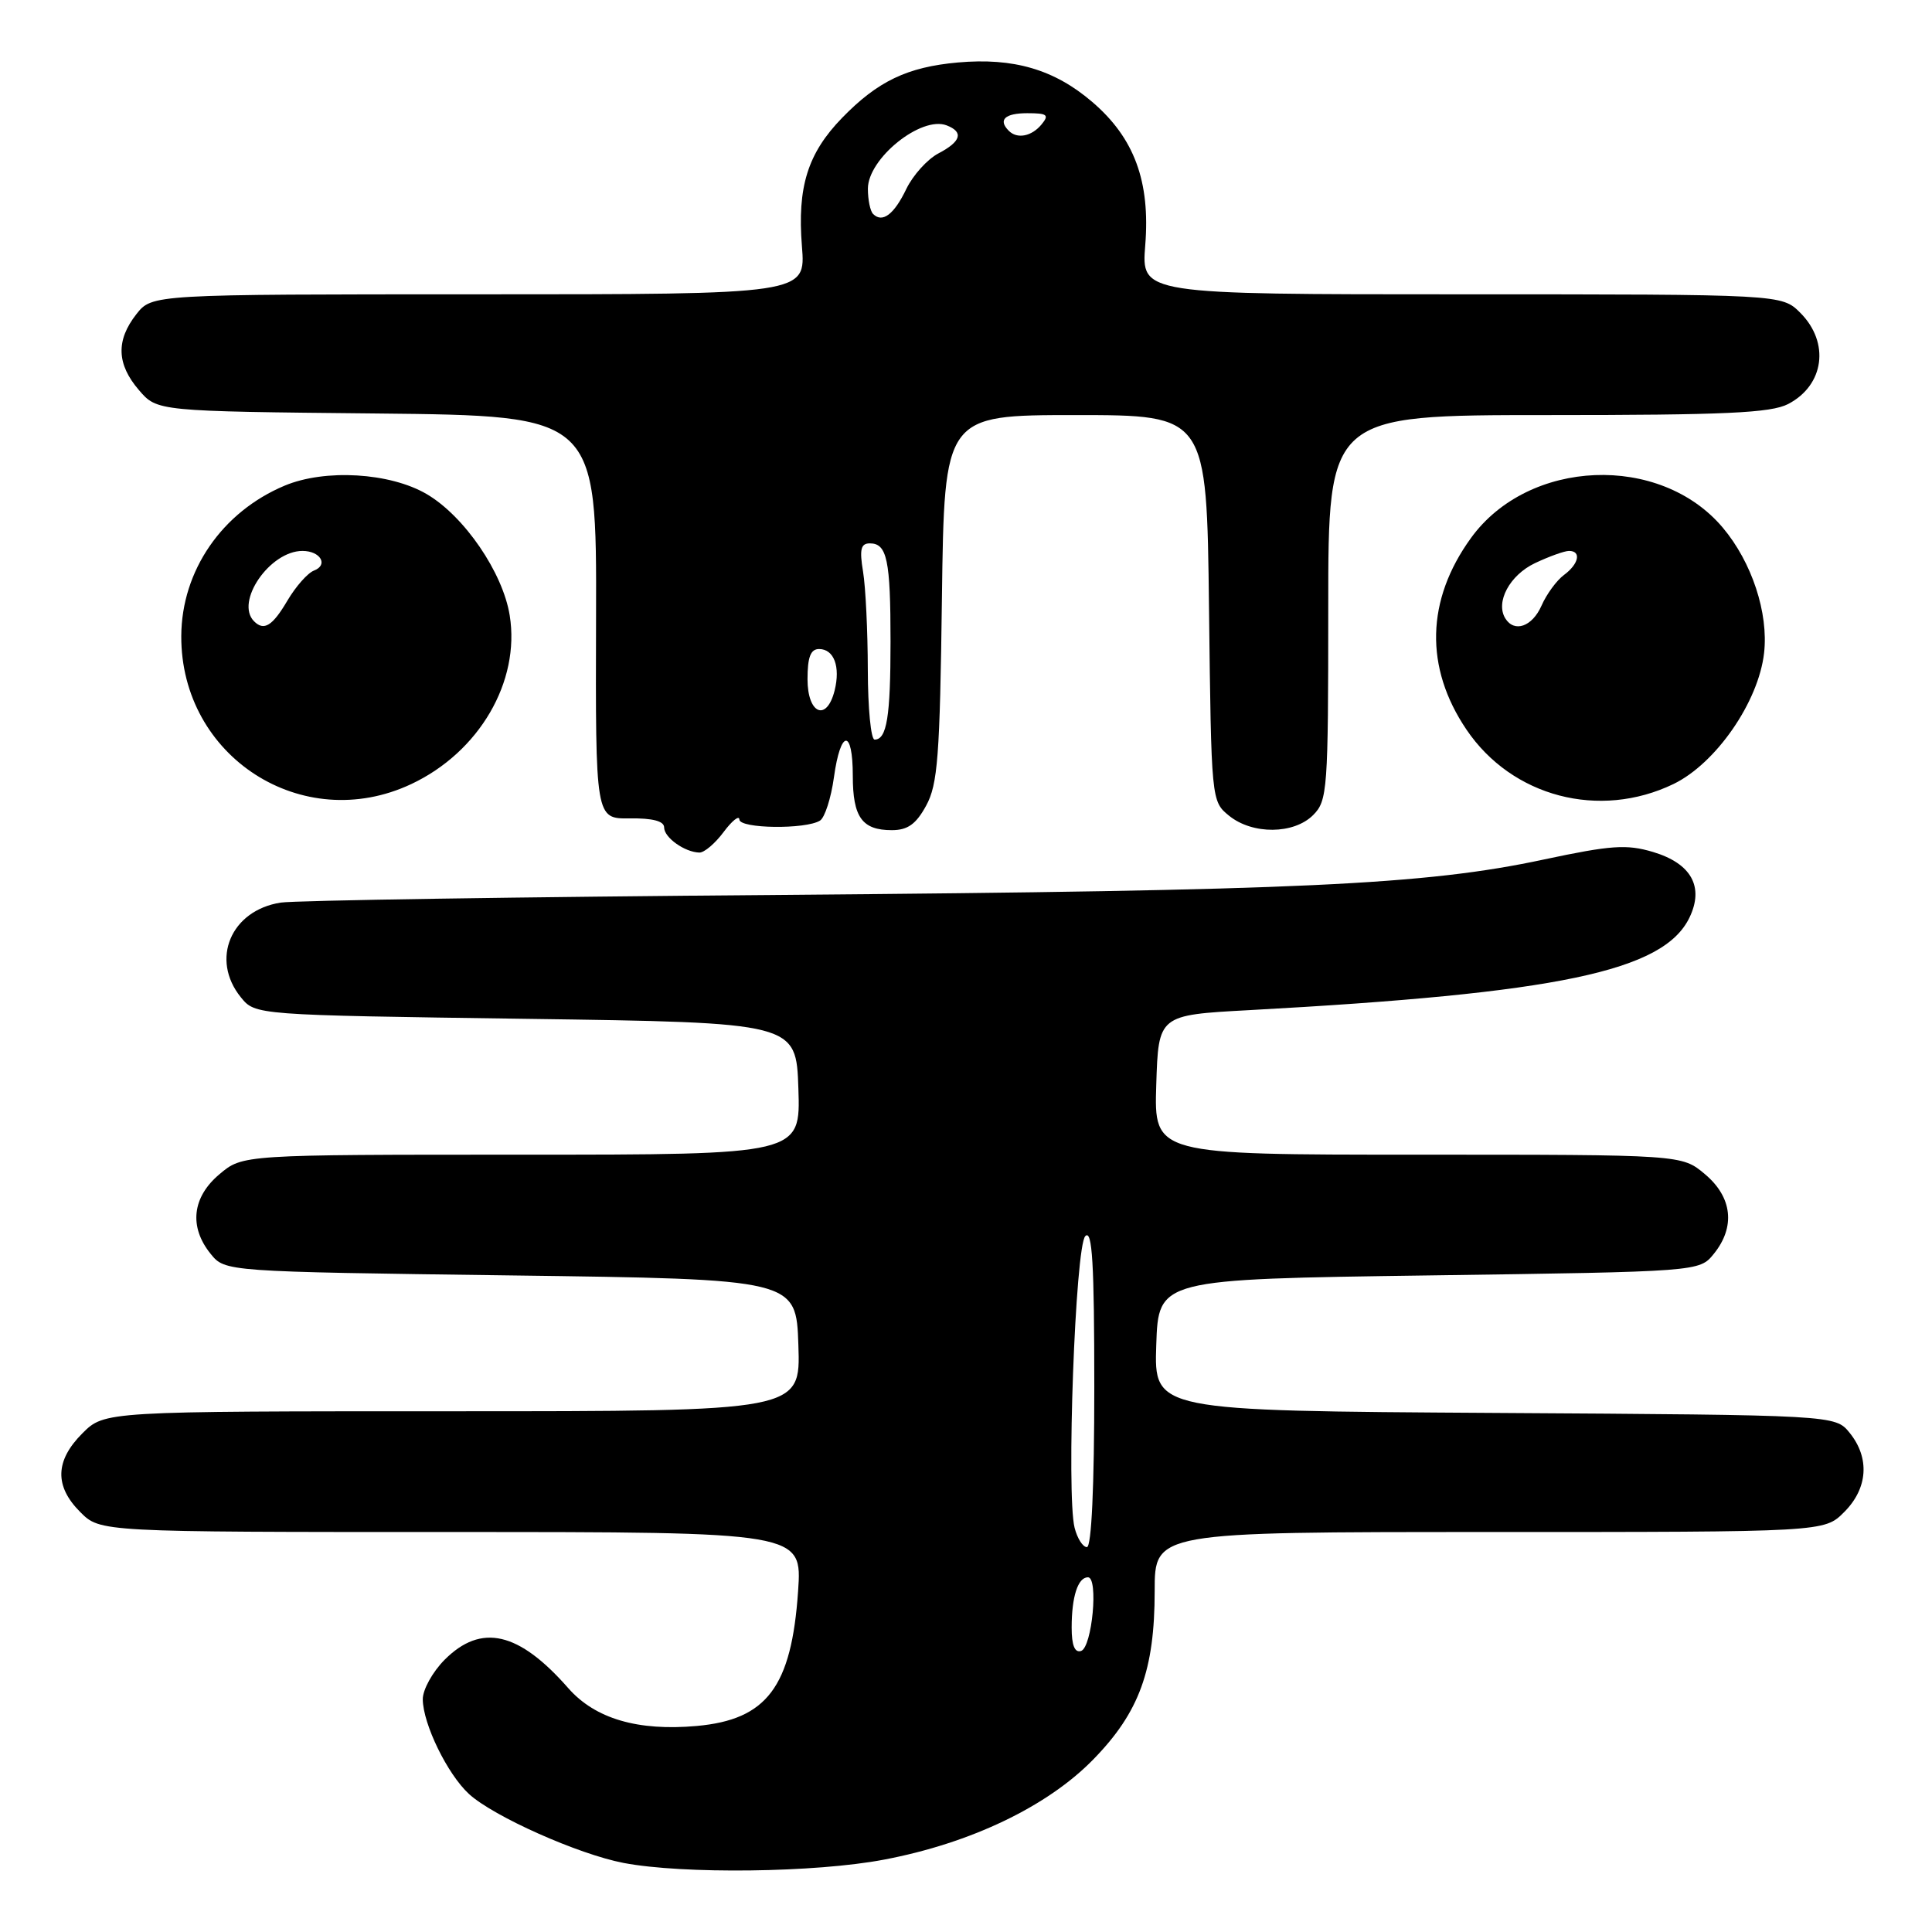 <?xml version="1.0" encoding="UTF-8" standalone="no"?>
<!DOCTYPE svg PUBLIC "-//W3C//DTD SVG 1.1//EN" "http://www.w3.org/Graphics/SVG/1.1/DTD/svg11.dtd" >
<svg xmlns="http://www.w3.org/2000/svg" xmlns:xlink="http://www.w3.org/1999/xlink" version="1.1" viewBox="0 0 256 256">
 <g >
 <path fill="currentColor"
d=" M 117.14 246.41 C 128.61 244.24 138.82 239.35 144.89 233.11 C 150.97 226.88 153.00 221.28 153.00 210.82 C 153.00 203.00 153.00 203.00 197.36 203.00 C 241.73 203.00 241.73 203.00 244.36 200.36 C 247.51 197.22 247.78 193.19 245.09 189.86 C 243.18 187.50 243.18 187.50 198.05 187.22 C 152.92 186.94 152.92 186.94 153.21 178.22 C 153.50 169.50 153.50 169.50 189.34 169.00 C 225.18 168.50 225.18 168.50 227.09 166.14 C 229.98 162.57 229.54 158.63 225.92 155.59 C 222.85 153.00 222.85 153.00 187.89 153.00 C 152.92 153.00 152.92 153.00 153.21 143.75 C 153.50 134.50 153.50 134.50 165.50 133.85 C 206.48 131.62 220.43 128.69 223.86 121.59 C 225.83 117.51 224.11 114.41 219.03 112.89 C 215.54 111.85 213.49 111.99 204.56 113.89 C 188.80 117.26 172.25 118.02 103.50 118.58 C 68.85 118.85 39.01 119.31 37.19 119.60 C 30.59 120.63 27.85 127.12 31.91 132.14 C 33.82 134.50 33.82 134.50 69.66 135.00 C 105.50 135.50 105.50 135.50 105.79 144.25 C 106.08 153.00 106.08 153.00 69.12 153.00 C 32.15 153.00 32.15 153.00 29.08 155.59 C 25.46 158.63 25.02 162.57 27.91 166.14 C 29.82 168.50 29.82 168.50 67.66 169.00 C 105.50 169.50 105.50 169.50 105.79 178.25 C 106.08 187.00 106.08 187.00 59.96 187.00 C 13.85 187.00 13.85 187.00 10.92 189.92 C 7.29 193.55 7.20 196.93 10.64 200.36 C 13.27 203.00 13.27 203.00 59.78 203.00 C 106.29 203.00 106.29 203.00 105.75 210.85 C 104.88 223.53 101.62 227.86 92.32 228.70 C 84.51 229.40 78.86 227.74 75.30 223.69 C 68.74 216.21 63.77 215.07 58.92 219.92 C 57.32 221.53 56.01 223.89 56.02 225.17 C 56.05 228.45 59.29 235.09 62.14 237.71 C 65.37 240.68 76.63 245.70 82.63 246.85 C 90.52 248.35 108.07 248.14 117.14 246.41 Z  M 95.88 110.25 C 97.01 108.74 97.95 107.99 97.97 108.59 C 98.00 109.81 106.78 109.92 108.66 108.73 C 109.29 108.33 110.12 105.75 110.50 103.00 C 111.38 96.63 113.00 96.50 113.00 102.80 C 113.00 108.29 114.23 110.00 118.17 110.00 C 120.27 110.00 121.38 109.21 122.72 106.75 C 124.26 103.94 124.54 100.20 124.81 79.25 C 125.13 55.00 125.13 55.00 142.52 55.00 C 159.90 55.00 159.90 55.00 160.20 80.59 C 160.50 106.11 160.51 106.18 162.86 108.09 C 165.97 110.61 171.44 110.56 174.00 108.00 C 175.90 106.10 176.00 104.67 176.00 80.50 C 176.00 55.00 176.00 55.00 205.05 55.00 C 228.59 55.00 234.64 54.72 236.93 53.54 C 241.73 51.05 242.49 45.40 238.55 41.45 C 236.09 39.00 236.09 39.00 193.66 39.00 C 151.23 39.00 151.23 39.00 151.75 32.50 C 152.43 24.04 150.30 18.27 144.72 13.50 C 139.70 9.20 134.30 7.62 126.91 8.28 C 120.23 8.88 116.30 10.76 111.59 15.61 C 107.02 20.31 105.63 24.77 106.26 32.64 C 106.77 39.00 106.77 39.00 63.46 39.00 C 20.15 39.00 20.15 39.00 18.07 41.63 C 15.35 45.10 15.45 48.25 18.41 51.69 C 20.82 54.50 20.82 54.50 49.94 54.79 C 79.06 55.09 79.06 55.09 78.98 81.79 C 78.90 108.50 78.90 108.50 83.45 108.44 C 86.48 108.40 88.00 108.80 88.00 109.64 C 88.00 110.98 90.72 112.92 92.67 112.97 C 93.31 112.99 94.76 111.76 95.88 110.25 Z  M 54.48 103.90 C 63.49 99.67 68.95 90.33 67.54 81.55 C 66.63 75.86 61.52 68.39 56.54 65.47 C 51.67 62.62 43.07 62.11 37.72 64.35 C 29.42 67.83 24.06 75.62 24.02 84.28 C 23.95 100.28 40.08 110.67 54.48 103.90 Z  M 221.76 103.88 C 227.38 101.15 233.02 93.00 233.75 86.52 C 234.35 81.23 232.13 74.49 228.28 69.92 C 219.97 60.05 202.53 60.76 194.91 71.29 C 188.96 79.50 188.75 88.45 194.31 96.67 C 200.34 105.59 211.93 108.63 221.76 103.88 Z  M 142.00 215.67 C 142.00 211.56 142.83 209.00 144.16 209.00 C 145.58 209.00 144.71 218.27 143.25 218.76 C 142.41 219.03 142.00 218.02 142.00 215.67 Z  M 142.39 202.44 C 141.28 198.00 142.48 165.12 143.81 163.79 C 144.73 162.87 145.00 167.39 145.00 183.80 C 145.00 196.99 144.63 205.00 144.02 205.00 C 143.48 205.00 142.75 203.85 142.39 202.44 Z  M 114.99 88.75 C 114.98 83.66 114.70 77.81 114.36 75.75 C 113.87 72.79 114.06 72.00 115.26 72.00 C 117.54 72.00 118.00 74.19 118.00 85.00 C 118.00 94.97 117.51 98.00 115.89 98.00 C 115.40 98.00 115.00 93.84 114.99 88.75 Z  M 107.00 90.00 C 107.00 87.07 107.41 86.00 108.53 86.00 C 110.51 86.00 111.38 88.34 110.59 91.50 C 109.54 95.68 107.00 94.61 107.00 90.00 Z  M 115.69 28.35 C 115.31 27.98 115.00 26.47 115.00 25.01 C 115.00 21.00 122.06 15.32 125.43 16.61 C 127.72 17.49 127.36 18.75 124.34 20.33 C 122.88 21.10 120.97 23.22 120.09 25.04 C 118.47 28.42 116.92 29.59 115.69 28.35 Z  M 133.67 17.33 C 132.22 15.88 133.15 15.00 136.12 15.00 C 138.78 15.00 139.06 15.22 138.00 16.50 C 136.69 18.08 134.78 18.45 133.67 17.33 Z  M 33.67 82.33 C 31.10 79.77 35.75 73.00 40.08 73.00 C 42.45 73.00 43.55 74.85 41.61 75.60 C 40.77 75.92 39.19 77.71 38.08 79.59 C 36.10 82.95 34.98 83.64 33.67 82.33 Z  M 199.46 81.94 C 198.13 79.78 200.04 76.21 203.39 74.62 C 205.27 73.73 207.30 73.00 207.90 73.00 C 209.57 73.00 209.21 74.73 207.23 76.19 C 206.26 76.91 204.92 78.74 204.26 80.25 C 203.03 83.04 200.66 83.87 199.46 81.94 Z "/>
</g>
</svg>